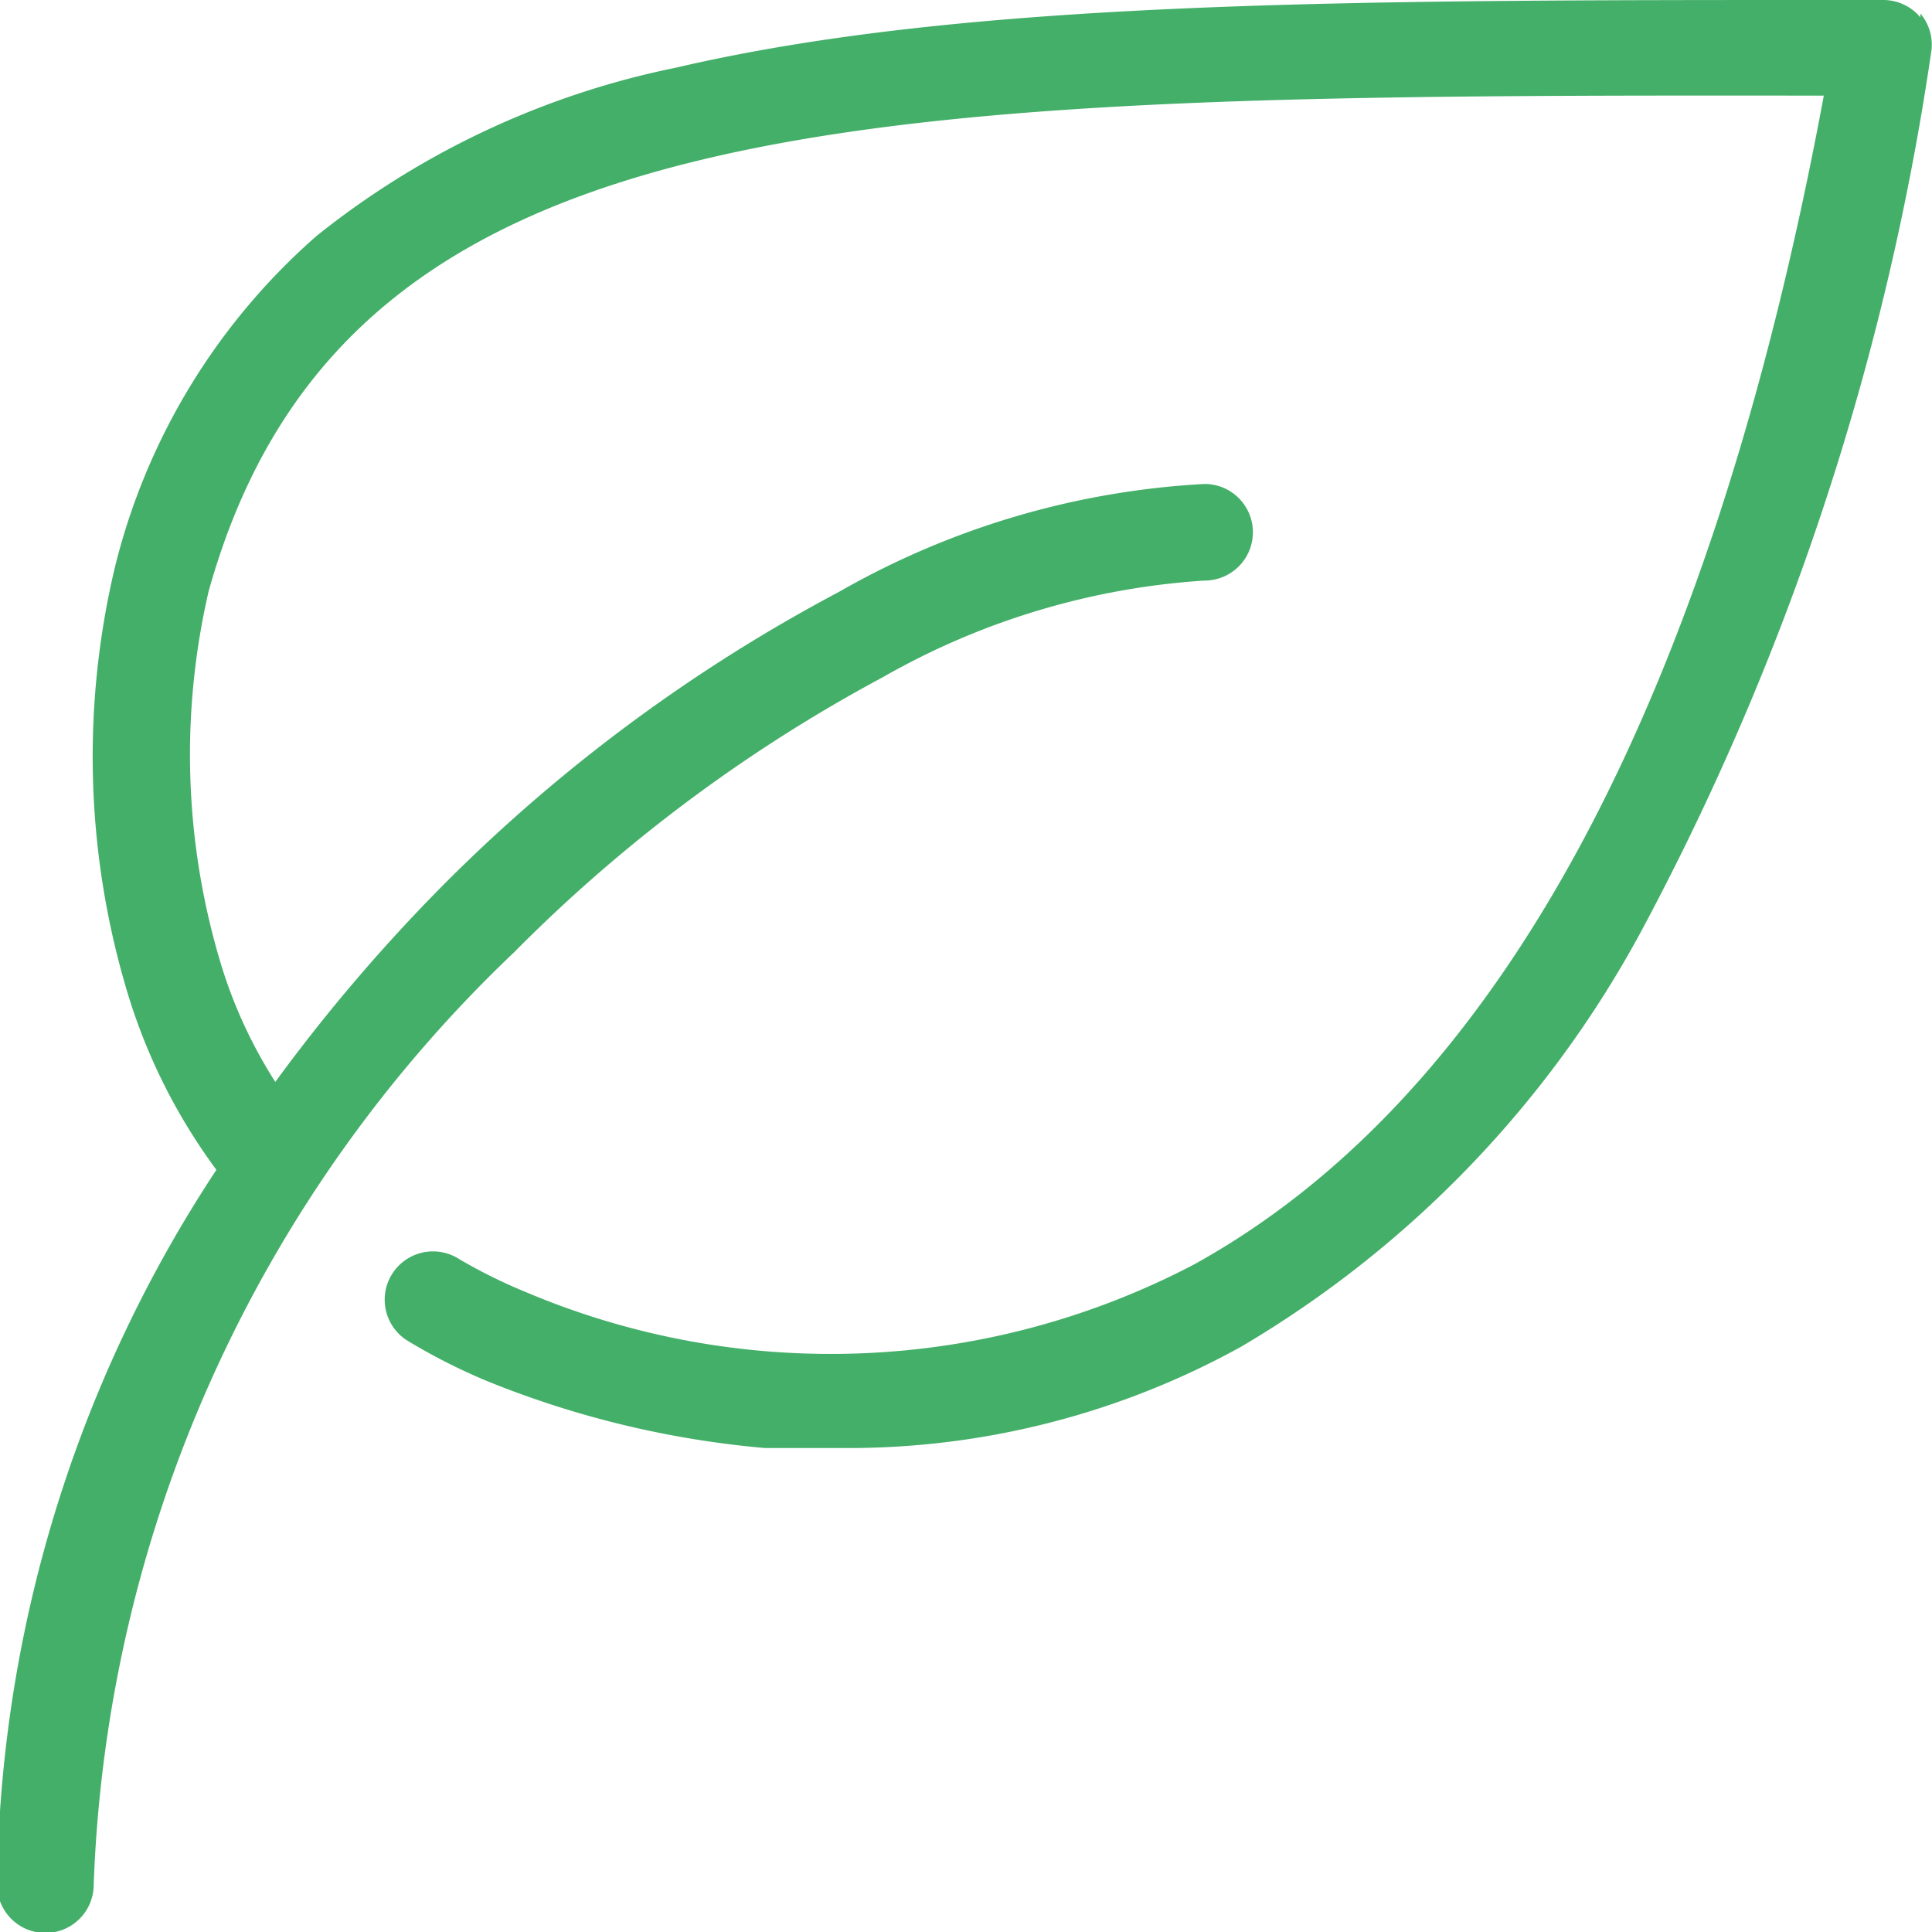 <svg id="8799eb85-7aca-4538-a89f-77684d37c4c4" data-name="Layer 1" xmlns="http://www.w3.org/2000/svg" viewBox="0 0 20 20">
  <defs>
    <style>
      .f4bf39d0-a293-40c5-8f45-e715605411b6 {
        fill: #44af69;
      }
    </style>
  </defs>
  <title>icon-3</title><path
    class="f4bf39d0-a293-40c5-8f45-e715605411b6"
    d="M479.88,1665.18a0.5,0.5,0,0,0-.38-0.18H479c-5,0-9,0-12,.7a8.73,8.73,0,0,0-3.72,1.74,6.68,6.68,0,0,0-2.09,3.43,8.47,8.47,0,0,0,.14,4.44,6,6,0,0,0,.91,1.8,13.72,13.72,0,0,0-2.27,7.4,0.5,0.5,0,1,0,1,0,14,14,0,0,1,4.35-9.65,16,16,0,0,1,3.82-2.85,7.7,7.7,0,0,1,3.33-1,0.5,0.5,0,0,0,0-1,8.53,8.53,0,0,0-3.79,1.12,17,17,0,0,0-4.06,3,17.89,17.89,0,0,0-1.77,2.07,4.93,4.93,0,0,1-.56-1.21,7.5,7.5,0,0,1-.13-3.87c1.43-5.12,6.86-5.14,16.72-5.13-1.17,6.29-3.37,10.36-6.52,12.1a8.1,8.1,0,0,1-6.93.28,5.37,5.37,0,0,1-.7-0.35,0.5,0.5,0,0,0-.51.86,6.2,6.2,0,0,0,.83.42,9.94,9.94,0,0,0,2.87.69q0.41,0,.81,0a8.4,8.4,0,0,0,4.12-1.05,11.13,11.13,0,0,0,4.14-4.3,27.78,27.78,0,0,0,3-9.09,0.5,0.5,0,0,0-.11-0.41h0Z"
    transform="translate(-460 -1665)"/></svg>
